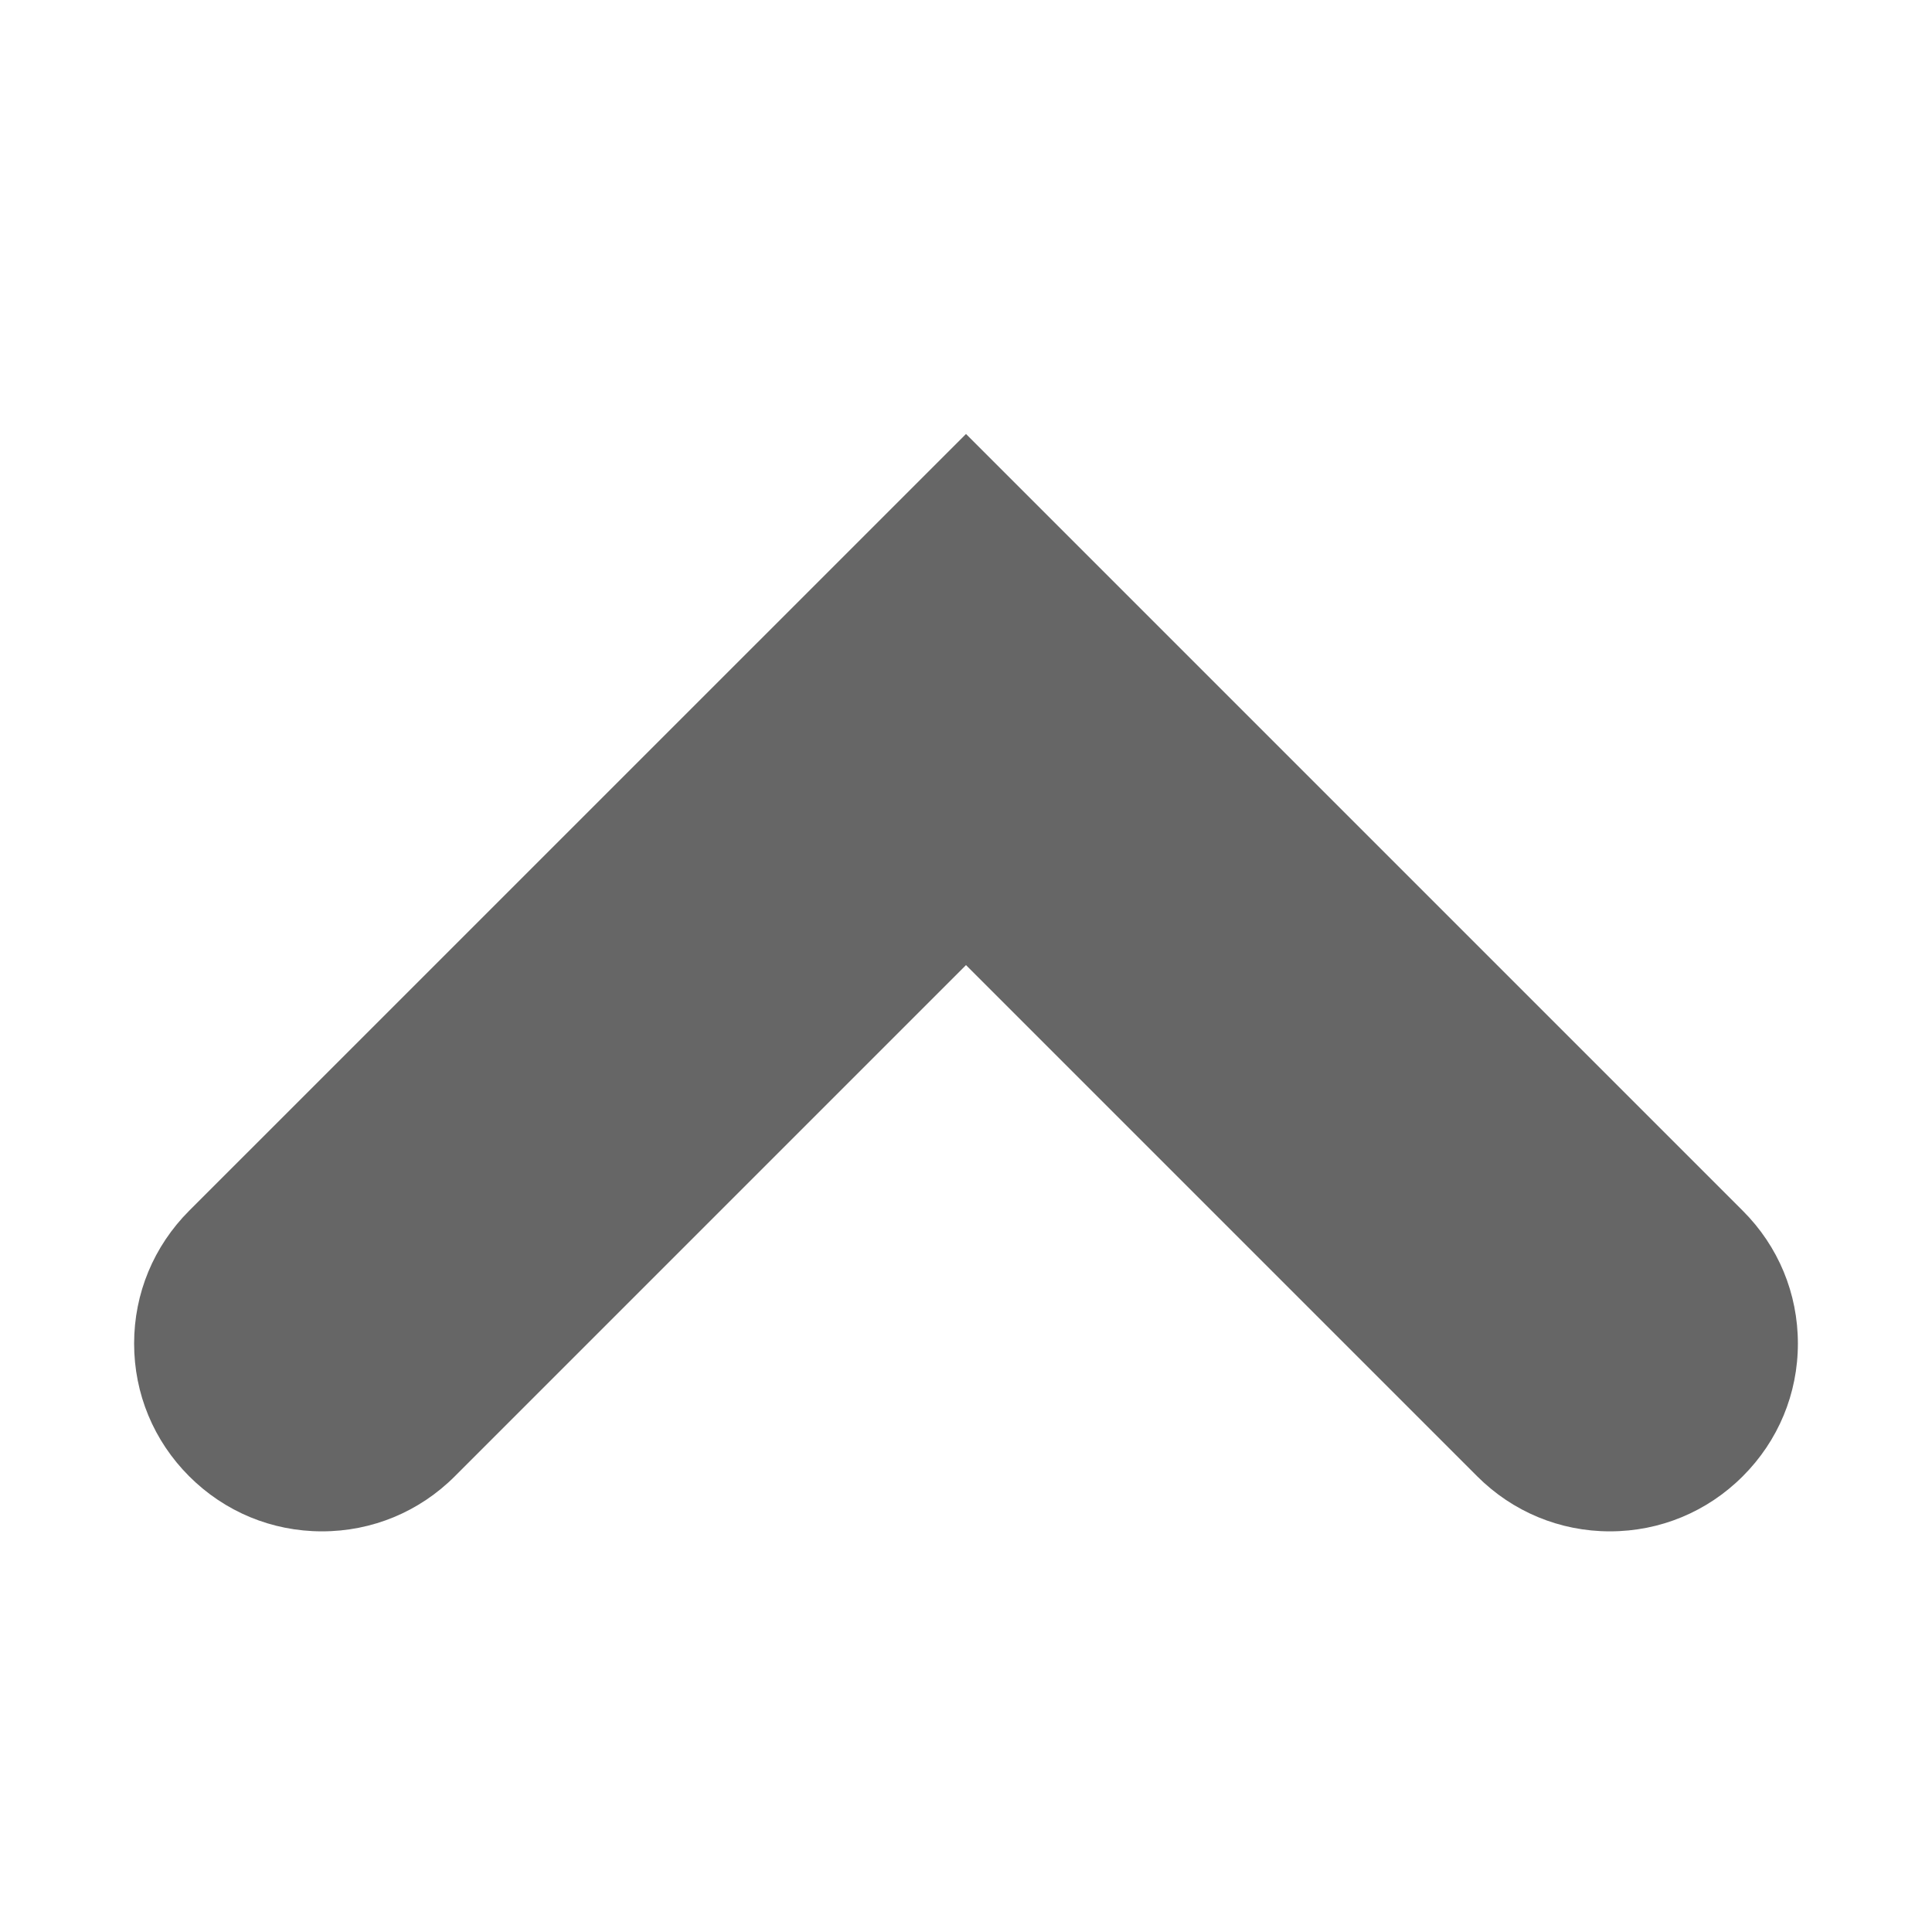 <?xml version="1.0" encoding="utf-8"?>
<!-- Generator: Adobe Illustrator 19.1.0, SVG Export Plug-In . SVG Version: 6.00 Build 0)  -->
<!DOCTYPE svg PUBLIC "-//W3C//DTD SVG 1.0//EN" "http://www.w3.org/TR/2001/REC-SVG-20010904/DTD/svg10.dtd">
<svg version="1.0" id="Layer_1" xmlns="http://www.w3.org/2000/svg" xmlns:xlink="http://www.w3.org/1999/xlink" x="0px" y="0px"
	 viewBox="0 0 24 24" enable-background="new 0 0 24 24" xml:space="preserve">
<g>
	<path fill="#666666" d="M2.35,15.04c-0.441,0.442-0.684,1.027-0.684,1.65c0,0.623,0.243,1.208,0.684,1.649
		c0.441,0.441,1.027,0.684,1.65,0.684s1.209-0.243,1.65-0.684l6.35-6.35l6.35,6.35c0.441,0.441,1.027,0.684,1.649,0.684
		c0.623,0,1.209-0.243,1.65-0.684c0.441-0.44,0.685-1.026,0.685-1.649s-0.243-1.209-0.685-1.65L12,5.391L2.35,15.04z"/>
</g>
</svg>

